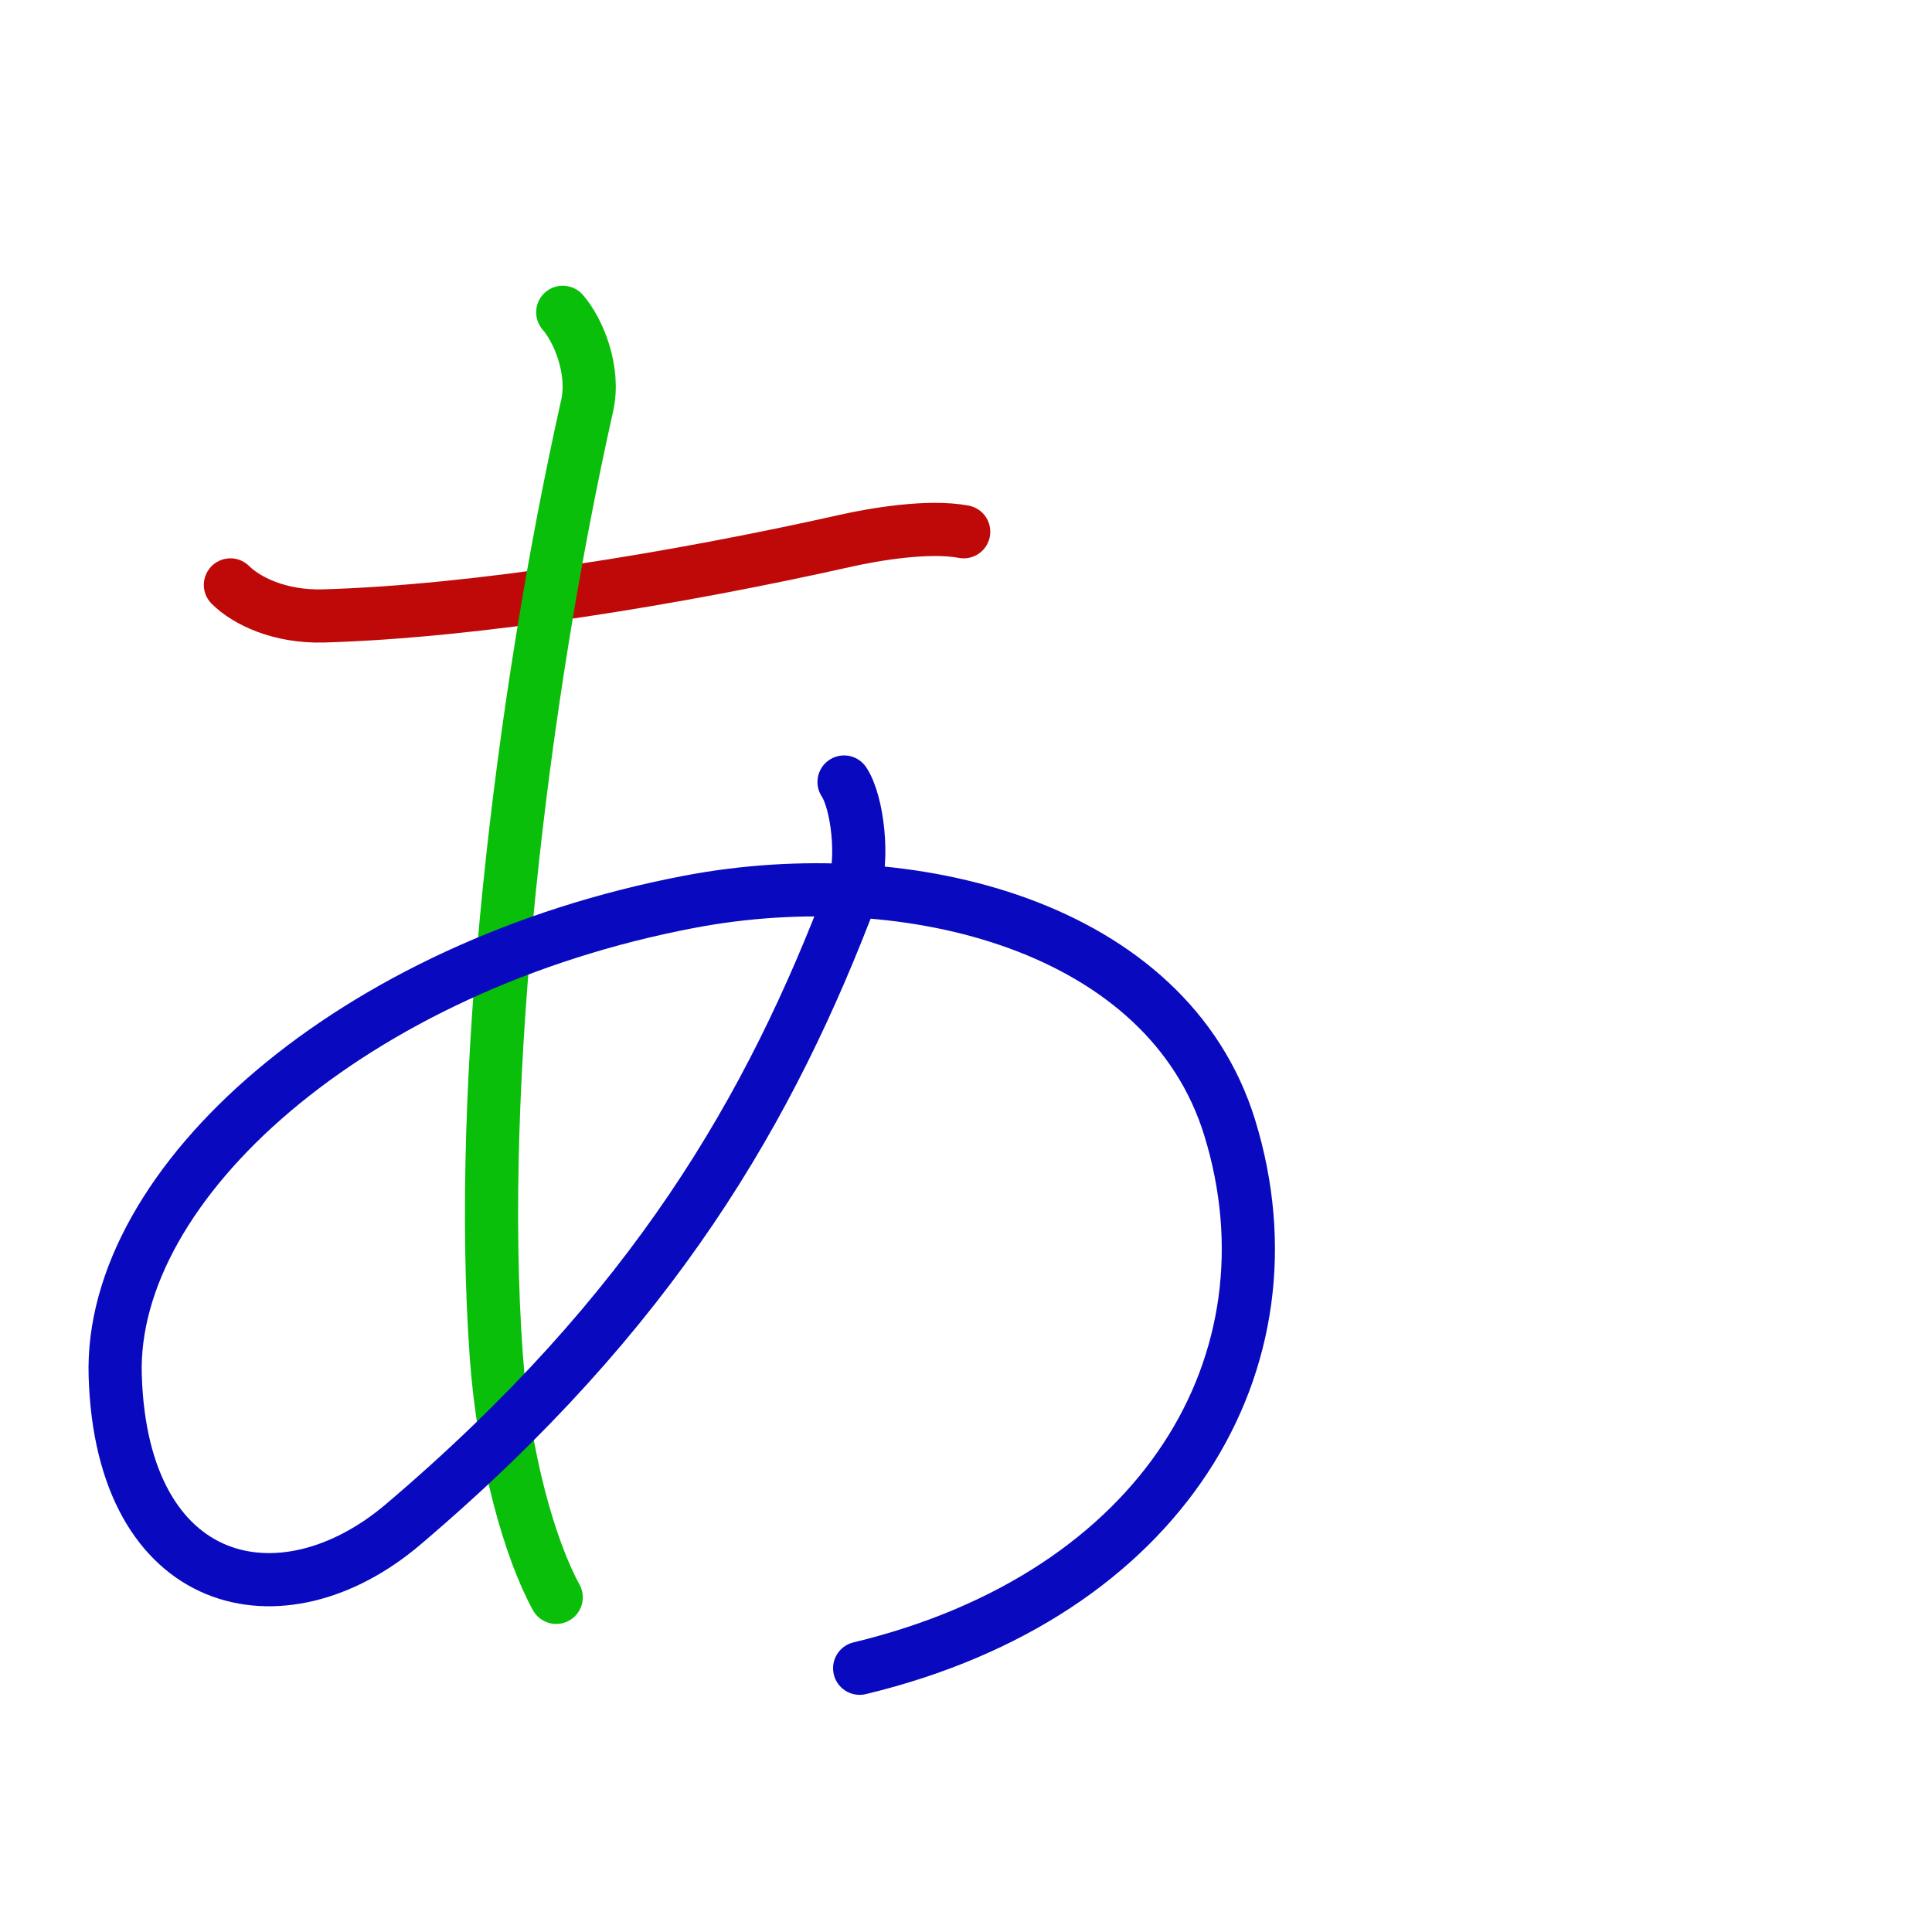 <?xml version="1.0" encoding="UTF-8"?>
<!--
This file has been modified from the original version by the kanji_colorize.py
script (available at http://github.com/cayennes/kanji-colorize) with these
settings:
    mode: spectrum
    saturation: 0.95
    value: 0.75
    image_size: 327
It remains under a Creative Commons-Attribution-Share Alike 3.0 License.

The original SVG has the following copyright:

Copyright (C) 2009/2010/2011 Ulrich Apel.
This work is distributed under the conditions of the Creative Commons 
Attribution-Share Alike 3.0 Licence. This means you are free:
* to Share - to copy, distribute and transmit the work
* to Remix - to adapt the work

Under the following conditions:
* Attribution. You must attribute the work by stating your use of KanjiVG in
  your own copyright header and linking to KanjiVG's website
  (http://kanjivg.tagaini.net)
* Share Alike. If you alter, transform, or build upon this work, you may
  distribute the resulting work only under the same or similar license to this
  one.

See http://creativecommons.org/licenses/by-sa/3.0/ for more details.
-->
<!DOCTYPE svg PUBLIC "-//W3C//DTD SVG 1.0//EN" "http://www.w3.org/TR/2001/REC-SVG-20010904/DTD/svg10.dtd">
<svg xmlns="http://www.w3.org/2000/svg" width="327" height = "327" viewBox="0 0 327 327">
<g id="kvg:StrokePaths_03042" style="fill:none;stroke:#000000;stroke-width:3;stroke-linecap:round;stroke-linejoin:round;" transform="scale(3.0,3.0)">
<g id="kvg:03042">
	<path style="stroke:#bf0909" id="kvg:03042-s1" d="M13,33c0.88,0.88,2.75,1.82,5.25,1.75c8.62-0.25,20-2.12,29.5-4.25c1.51-0.34,4.62-0.88,6.62-0.5"/>
	<path style="stroke:#09bf09" id="kvg:03042-s2" d="M31.75,17.62c0.88,1,1.82,3.26,1.38,5.25C29.38,39.62,26.88,61,28,76.5c0.41,5.7,1.88,10.88,3.38,13.62"/>
	<path style="stroke:#0909bf" id="kvg:03042-s3" d="M47.62,44.12c0.75,1.12,1.16,4.39,0.5,6.12C43.5,62.5,36.88,74,22.75,86c-6.86,5.83-15.88,3.75-16.25-8.38C6.16,66.75,19.88,54.5,38.88,50.88c12.42-2.37,27,1.38,30.5,12.75C73.43,76.81,65.62,90,48.5,94.12"/>
</g>
</g>
<g id="kvg:StrokeNumbers_03042" style="font-size:8;fill:#808080" transform="scale(3.0,3.0)">
</g>
</svg>
